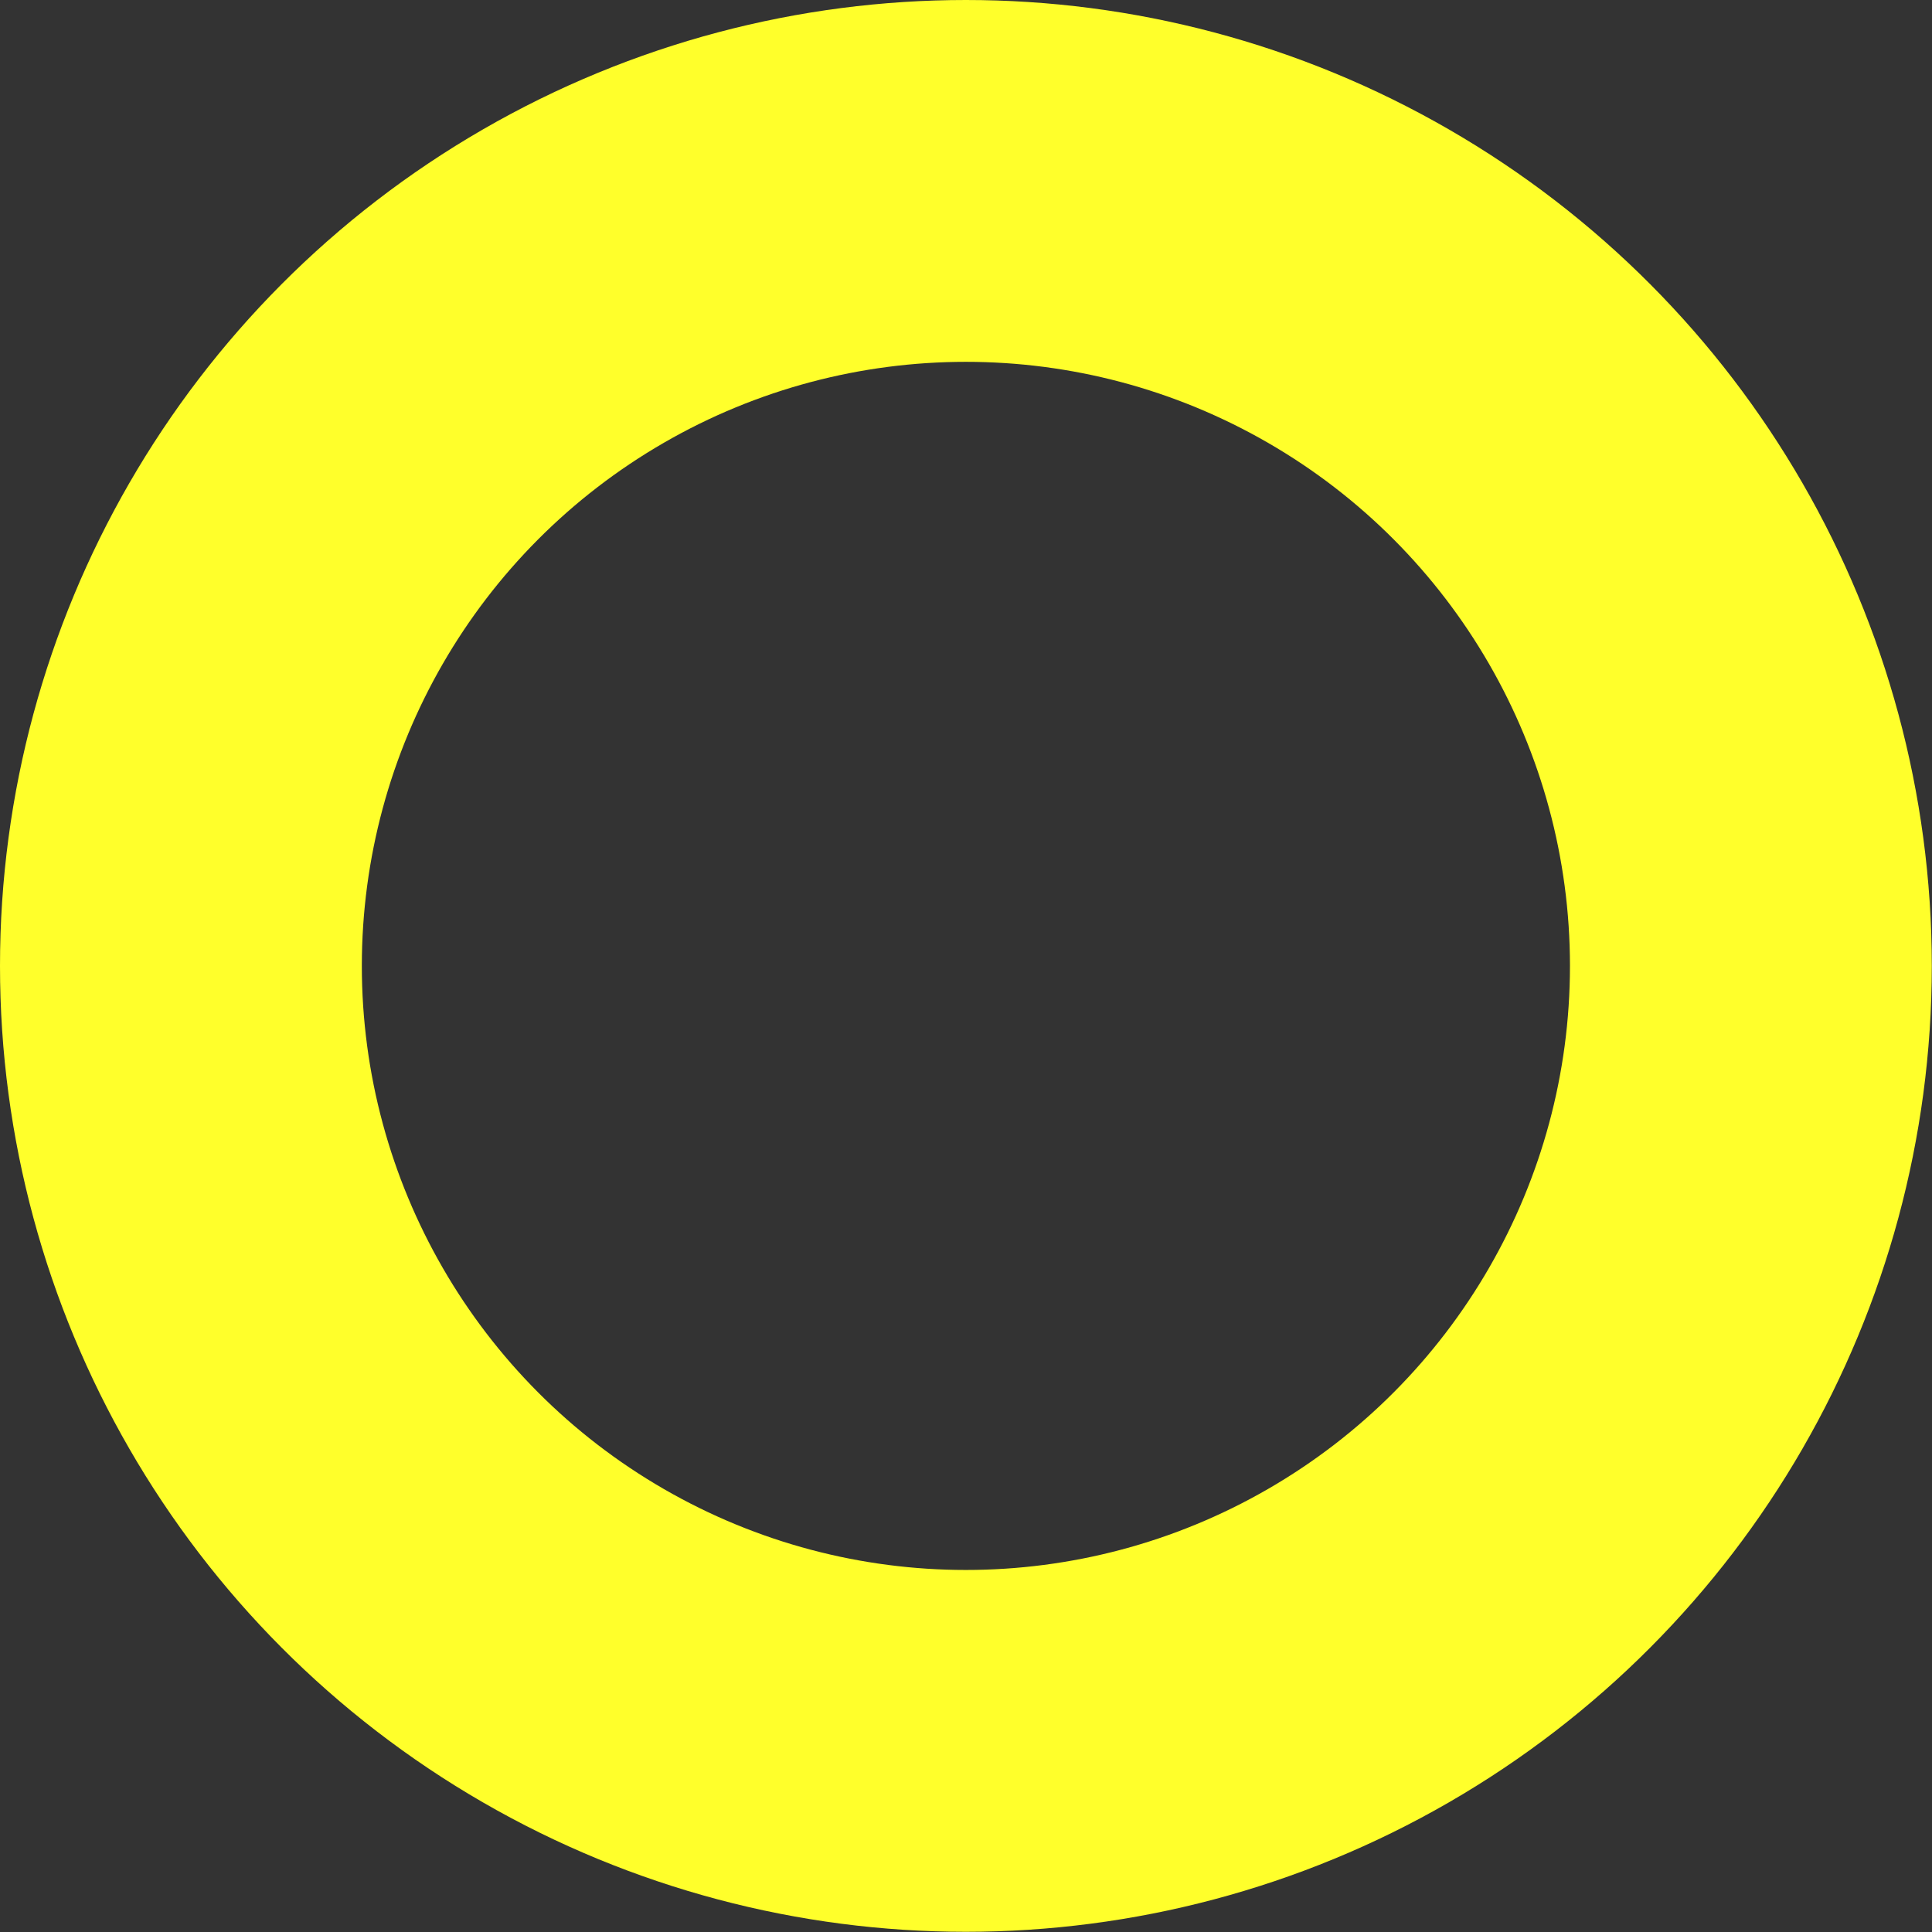 <svg id="Layer_1" data-name="Layer 1" xmlns="http://www.w3.org/2000/svg" viewBox="0 0 96.11 96.11"><rect x="0" y="0" width="96.11" height="96.11" fill="#333333" stroke="none"/><defs><style>.cls-1{fill:none;stroke:#ffff2b;stroke-miterlimit:10;stroke-width:18px;}</style></defs><title>2</title><circle class="cls-1" cx="48.05" cy="48.05" r="39.05"/></svg>